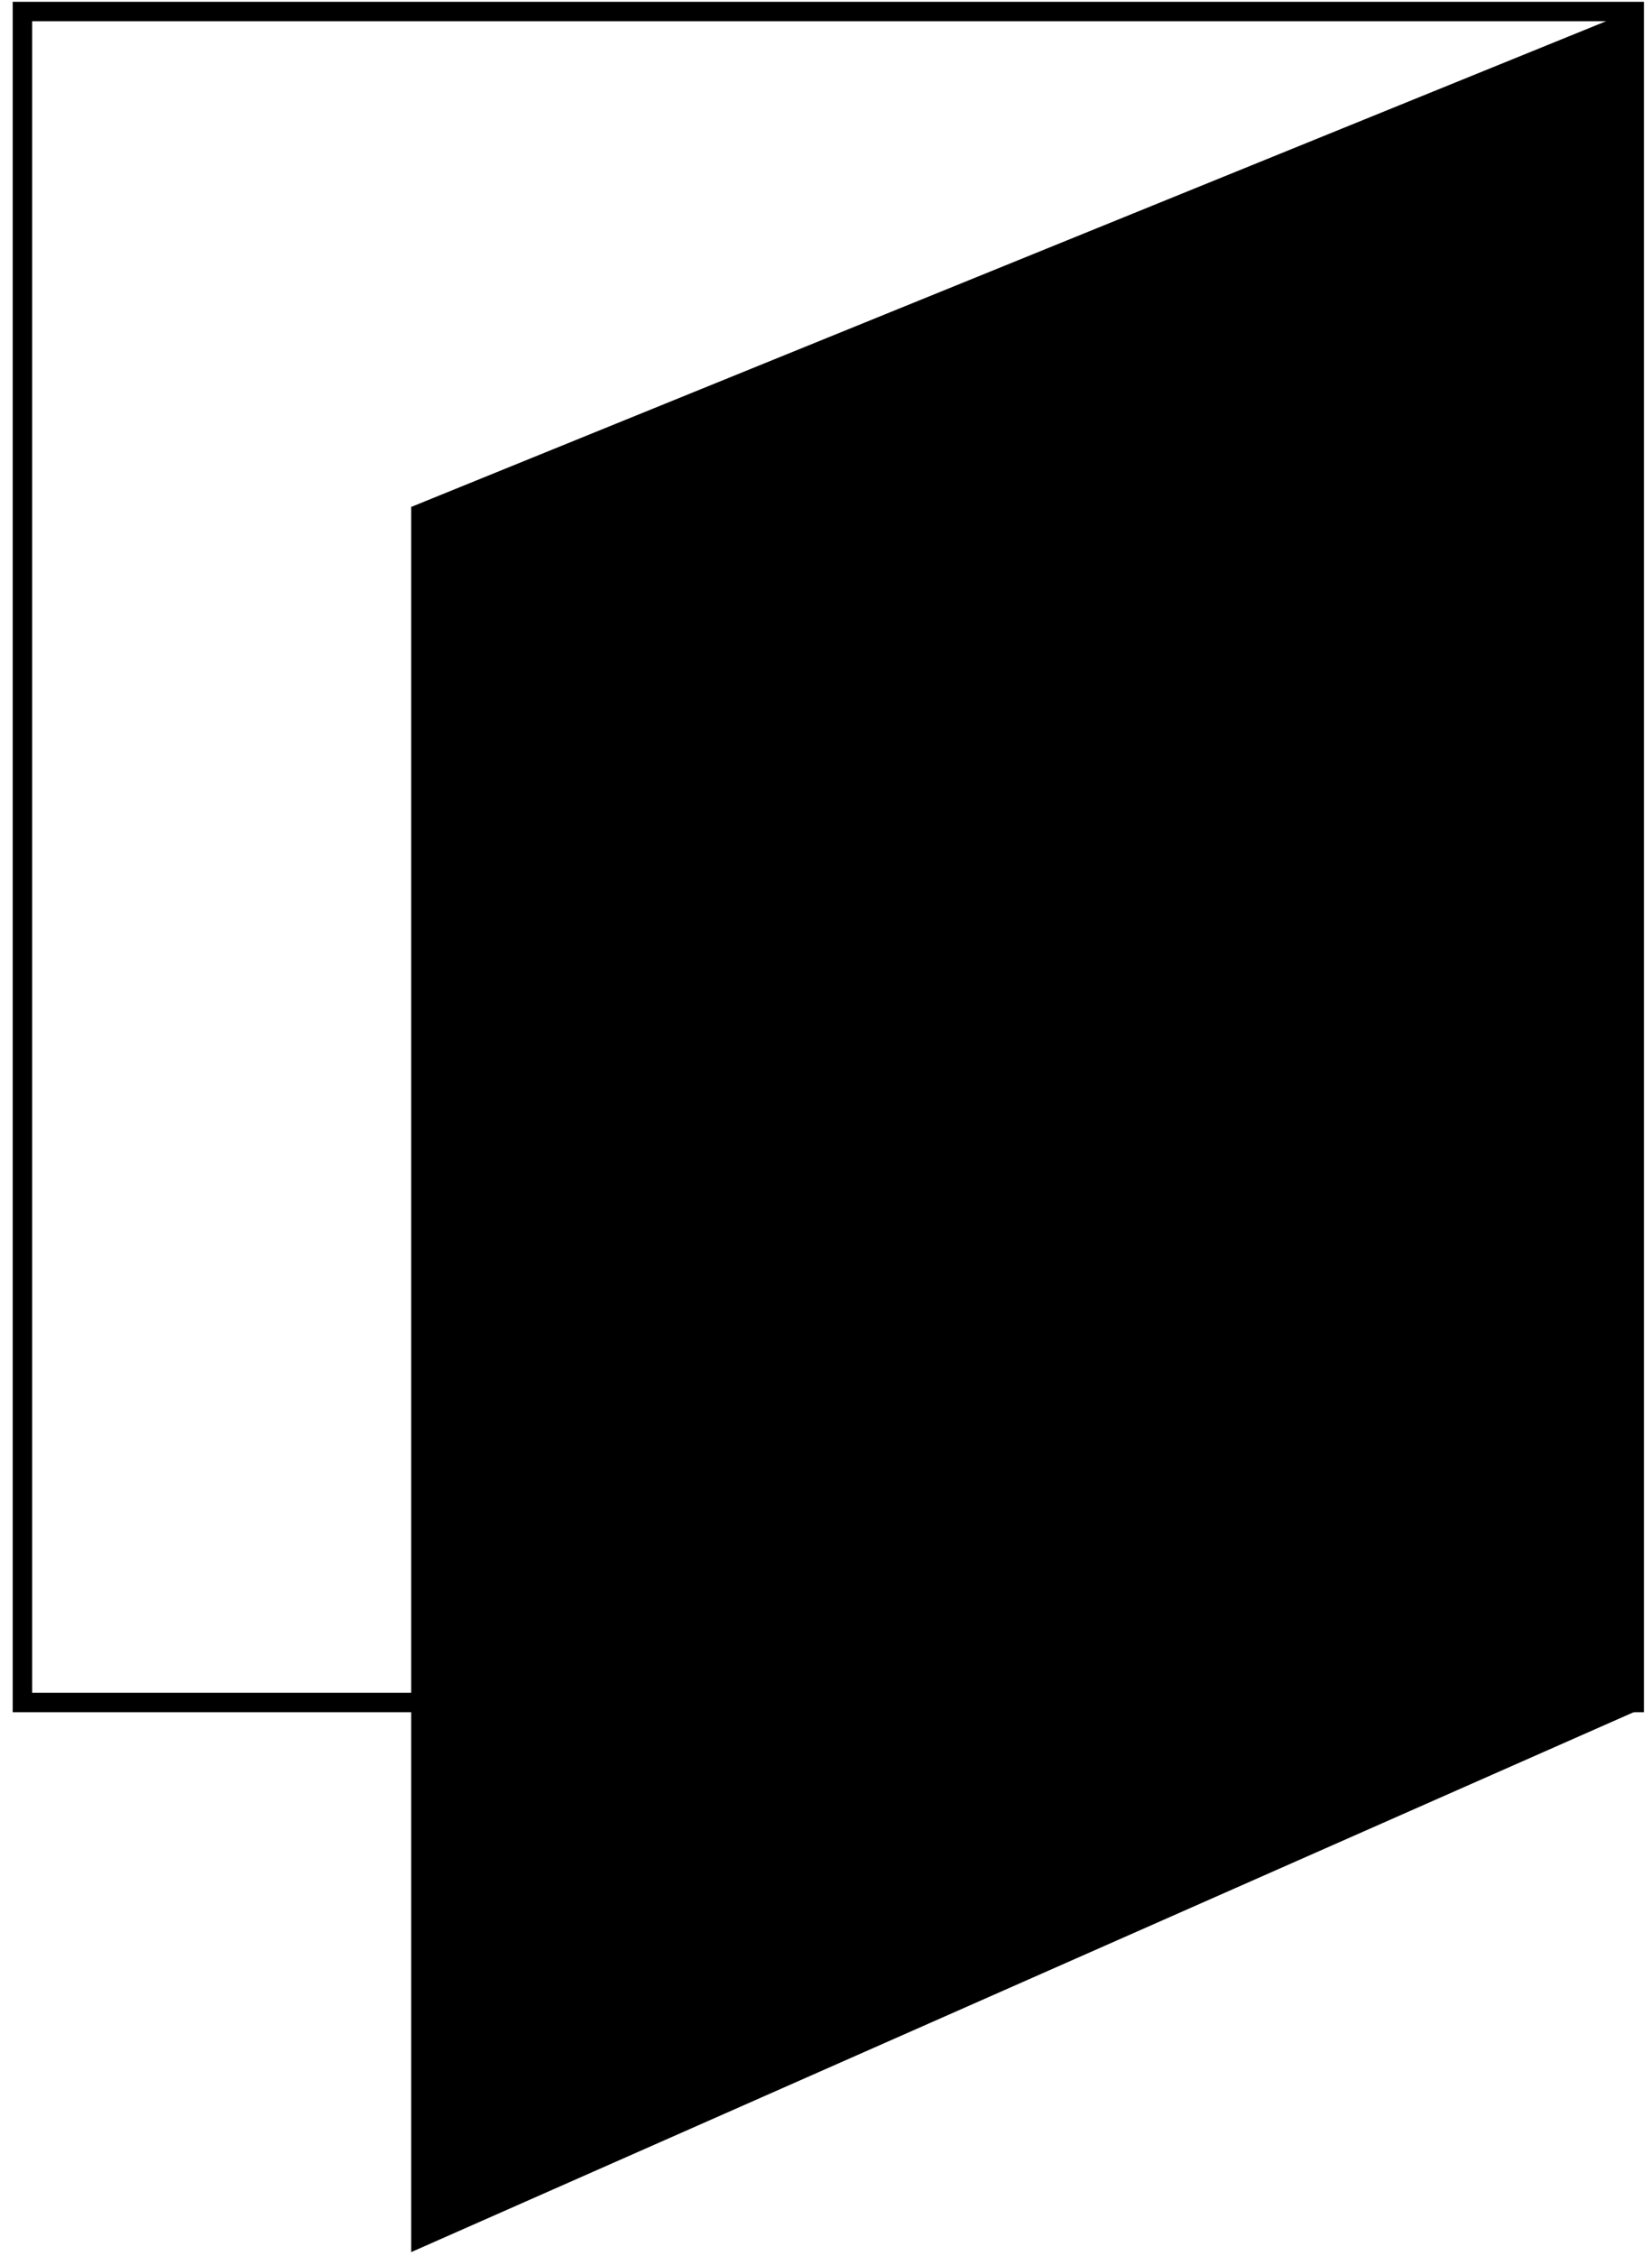 <svg width="85" height="116" viewBox="0 0 85 116" fill="none" xmlns="http://www.w3.org/2000/svg">
<rect x="1.154" y="0.593" width="82.93" height="86.952" stroke="black"/>
<path d="M21.158 26.067L84.494 0.337V87.852L21.158 115.807V26.067Z" fill="black"/>
</svg>
